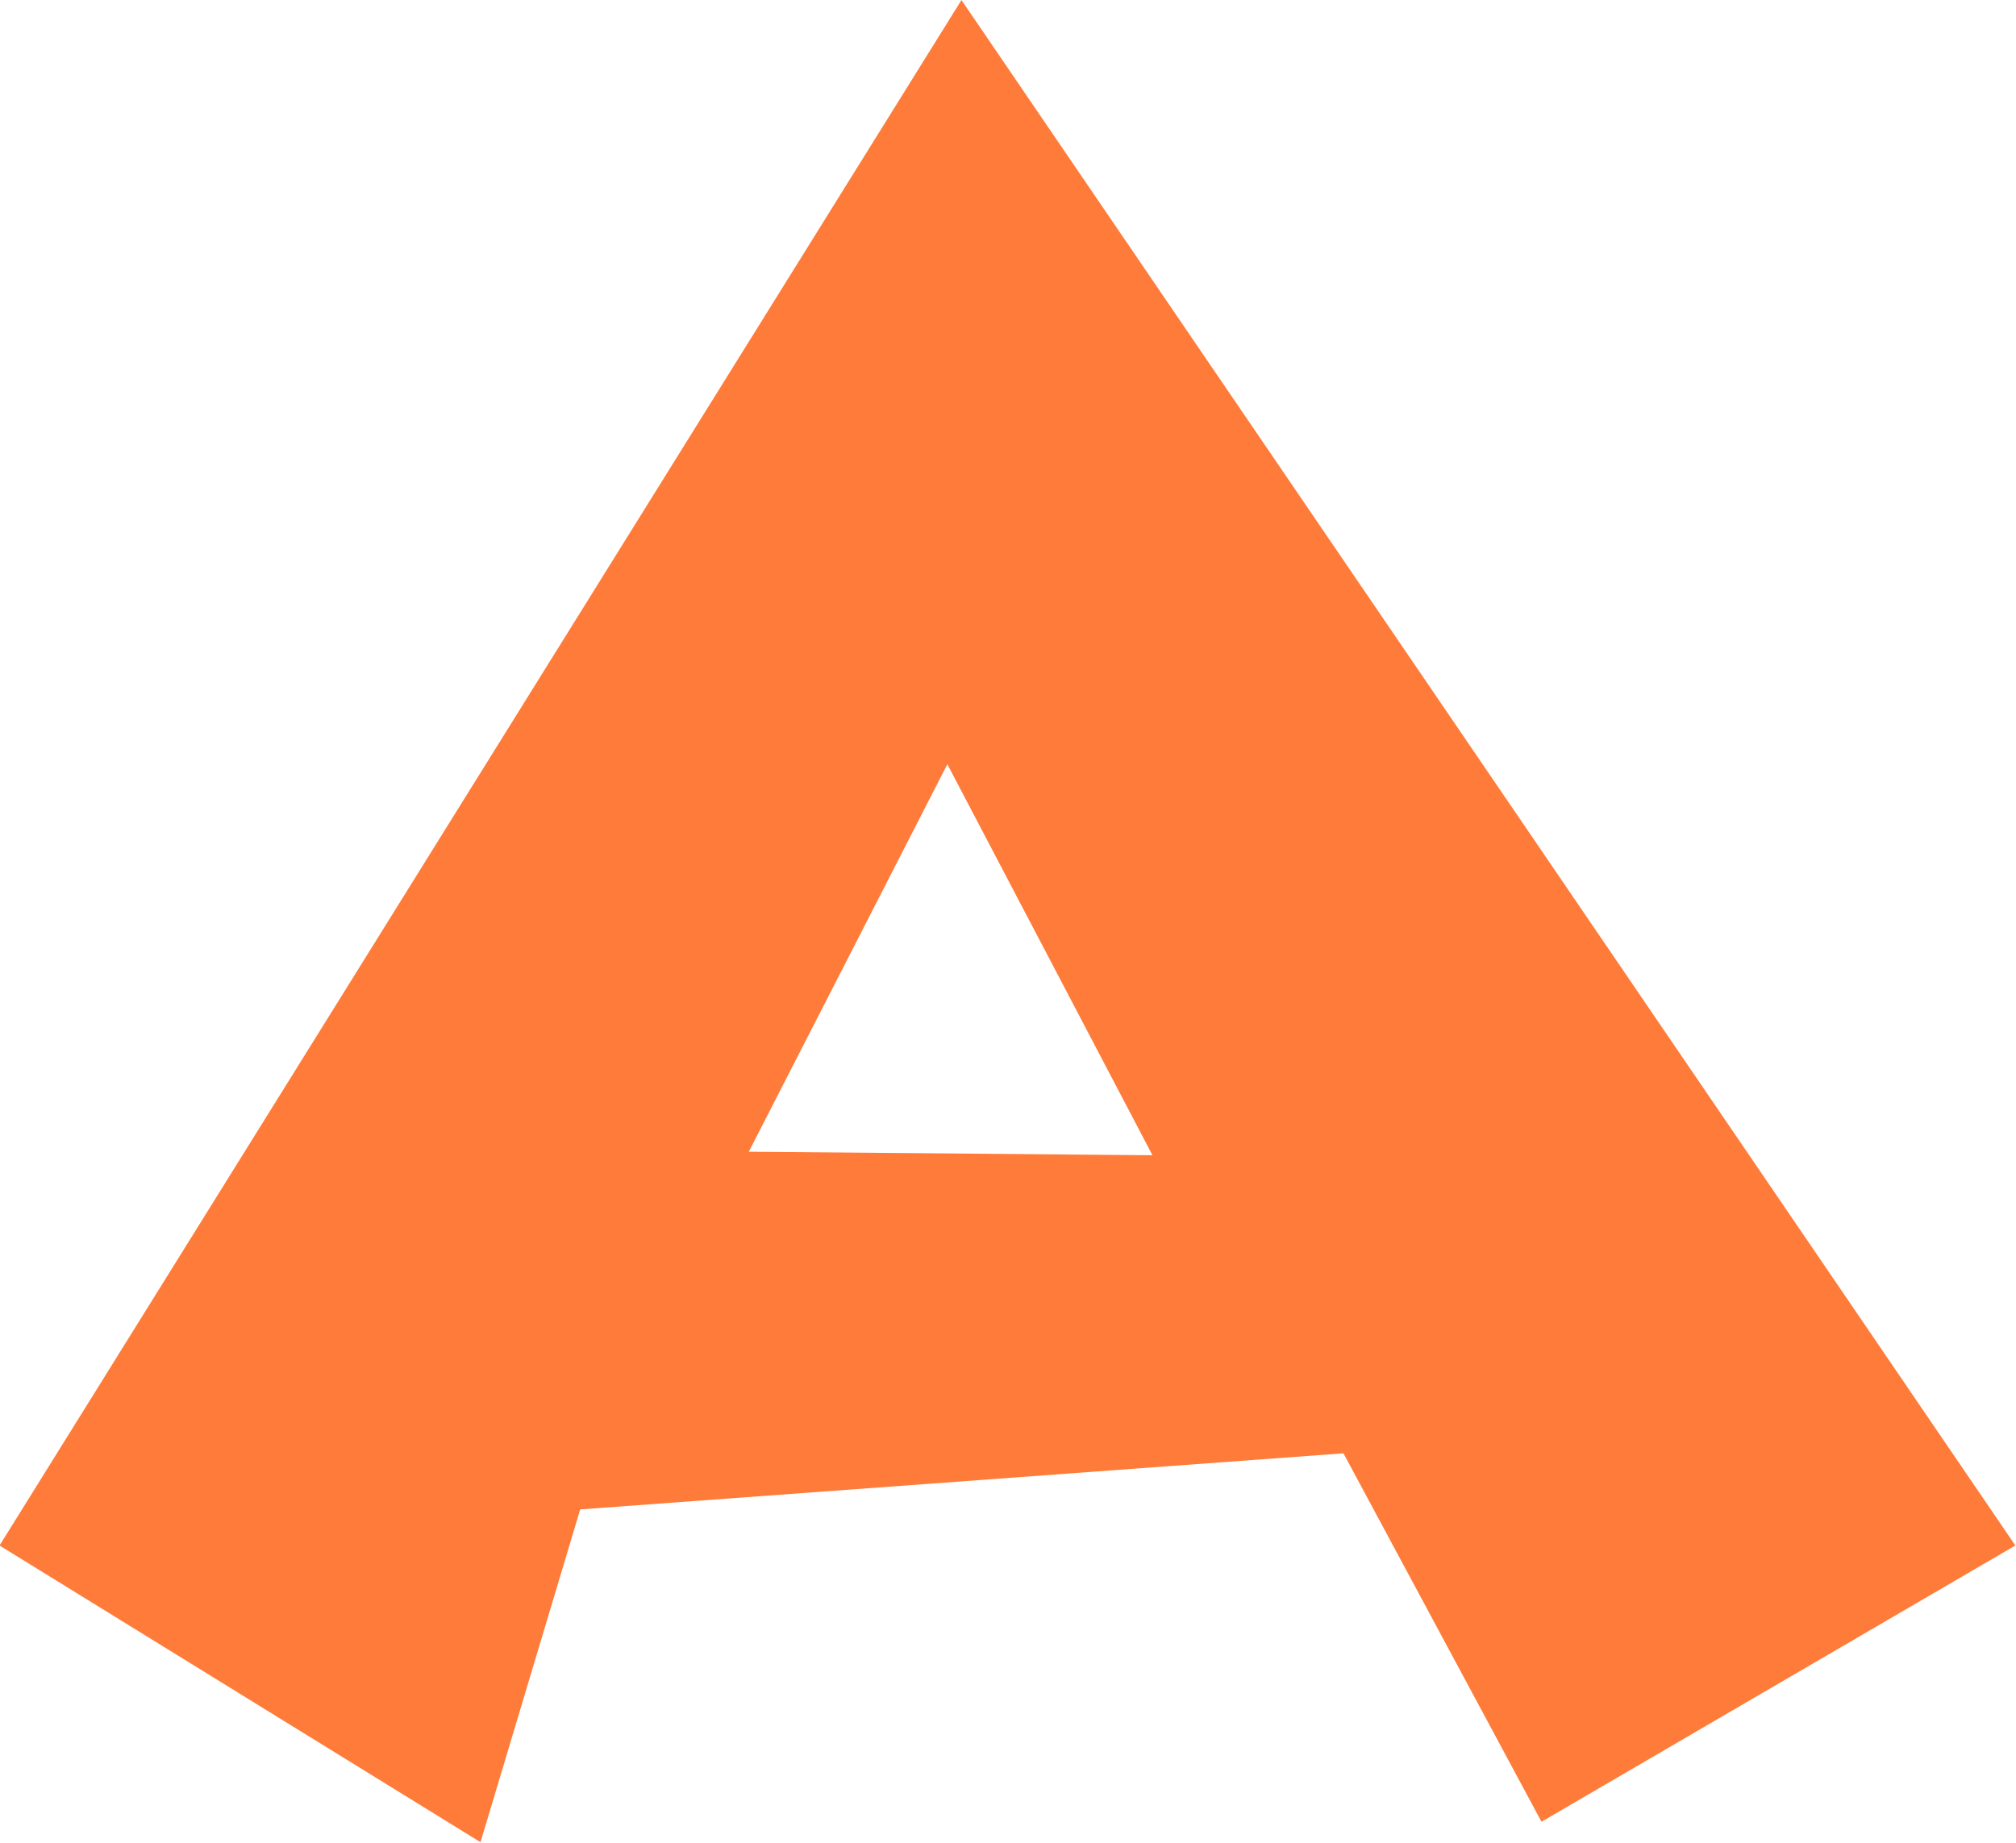 <?xml version="1.0" encoding="utf-8"?>
<!-- Generator: Adobe Illustrator 17.0.0, SVG Export Plug-In . SVG Version: 6.00 Build 0)  -->
<!DOCTYPE svg PUBLIC "-//W3C//DTD SVG 1.1//EN" "http://www.w3.org/Graphics/SVG/1.1/DTD/svg11.dtd">
<svg version="1.1" id="图层_1" xmlns="http://www.w3.org/2000/svg" xmlns:xlink="http://www.w3.org/1999/xlink" x="0px" y="0px"
	 width="35px" height="32px" viewBox="0 0 35 32" enable-background="new 0 0 35 32" xml:space="preserve">
<path fill="#FF7B39" d="M16.692,0.001l-16.7,26.837l8.35,5.152l1.731-5.779l13.251-0.974l3.438,6.398l8.227-4.797L16.692,0.001z
	 M13,20l3.447-6.729l3.561,6.79L13,20z"/>
</svg>
